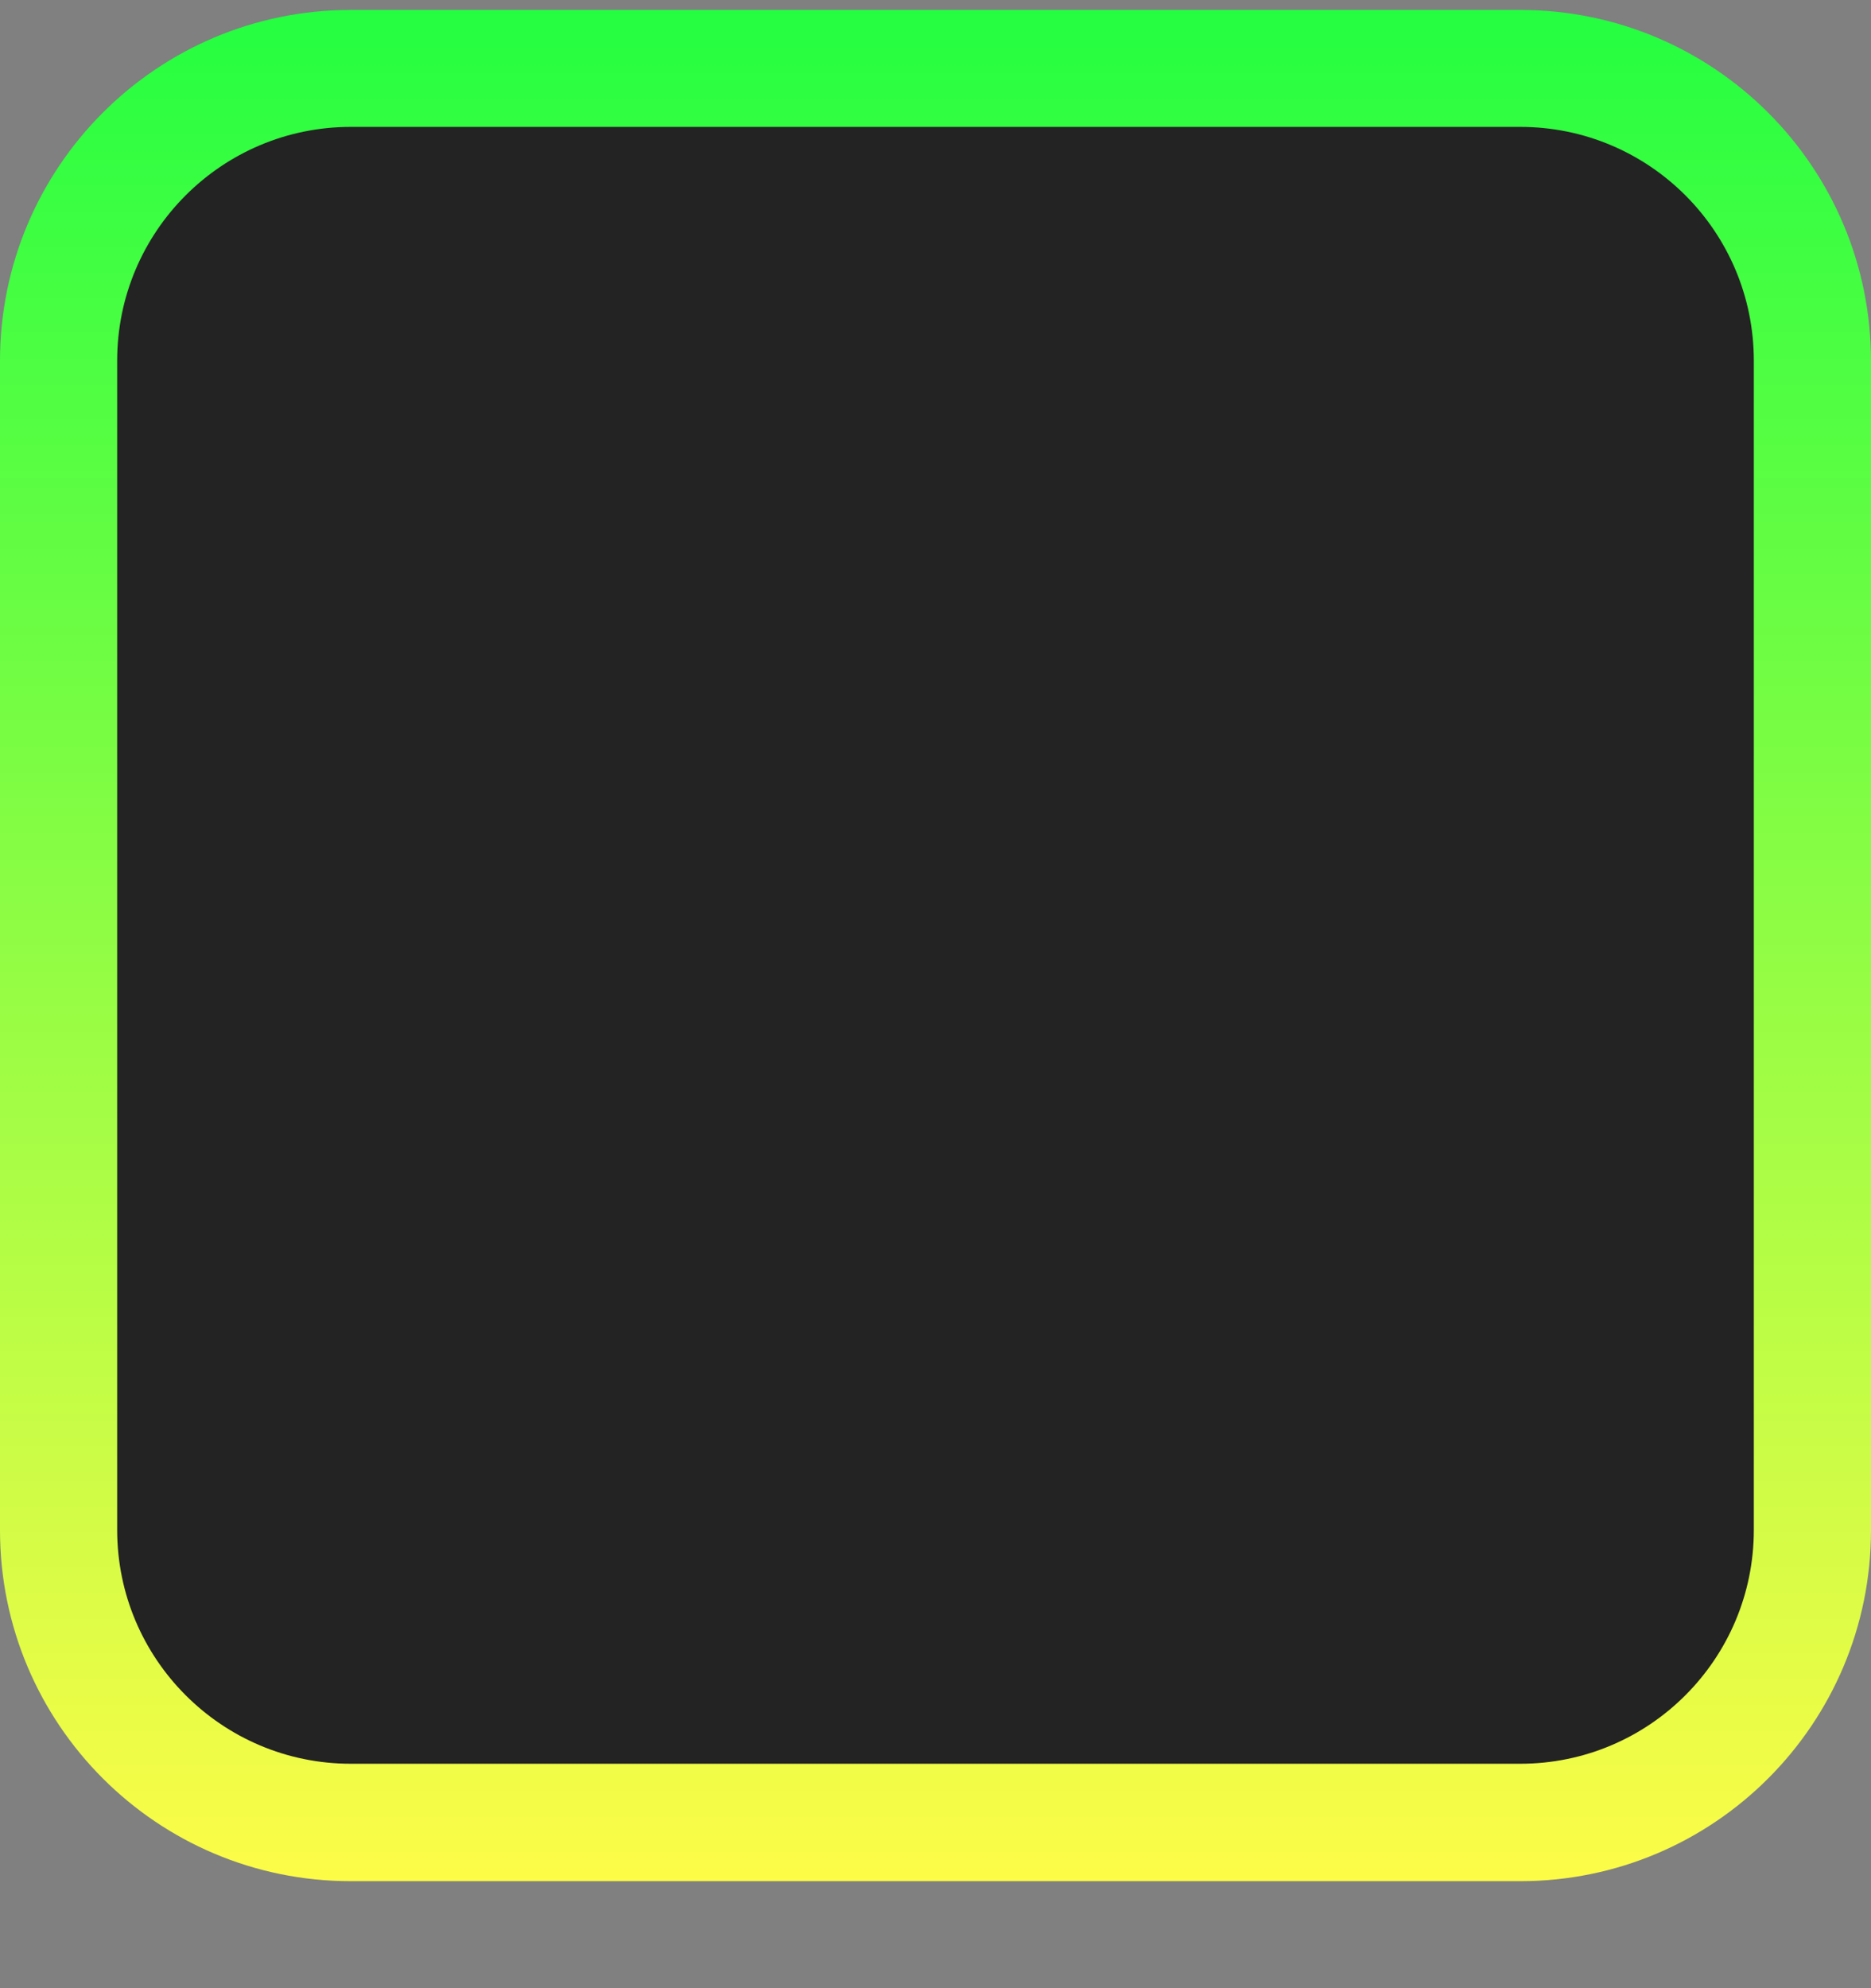 <svg width="16" height="17" viewBox="0 0 16 17" fill="none" xmlns="http://www.w3.org/2000/svg">
<rect x="0" y="0" width="16" height="17" fill="#808080" stroke="none"/>
<g clip-path="url(#clip0_9_2031)">
<path d="M16 3.087V13.083C16 14.741 14.657 16.085 13 16.085H3C1.343 16.085 0 14.741 0 13.083V3.087C0 1.429 1.343 0.085 3 0.085H13C14.657 0.085 16 1.429 16 3.087Z" fill="url(#paint0_linear_9_2031)"/>
<path d="M14.998 3.085V13.081C14.998 14.185 14.104 15.081 13 15.081H3C1.897 15.081 1.002 14.185 1.002 13.081V3.085C1.002 1.98 1.897 1.085 3 1.085H13C14.104 1.085 14.998 1.98 14.998 3.085Z" fill="#232323"/>
</g>
<defs>
<linearGradient id="paint0_linear_9_2031" x1="8" y1="16.085" x2="8" y2="0.085" gradientUnits="userSpaceOnUse">
<stop stop-color="#FDFC47"/>
<stop offset="1" stop-color="#24FE41"/>
</linearGradient>
<clipPath id="clip0_9_2031">
<rect width="16" height="16" fill="white" transform="translate(0 0.085)"/>
</clipPath>
</defs>
</svg>
